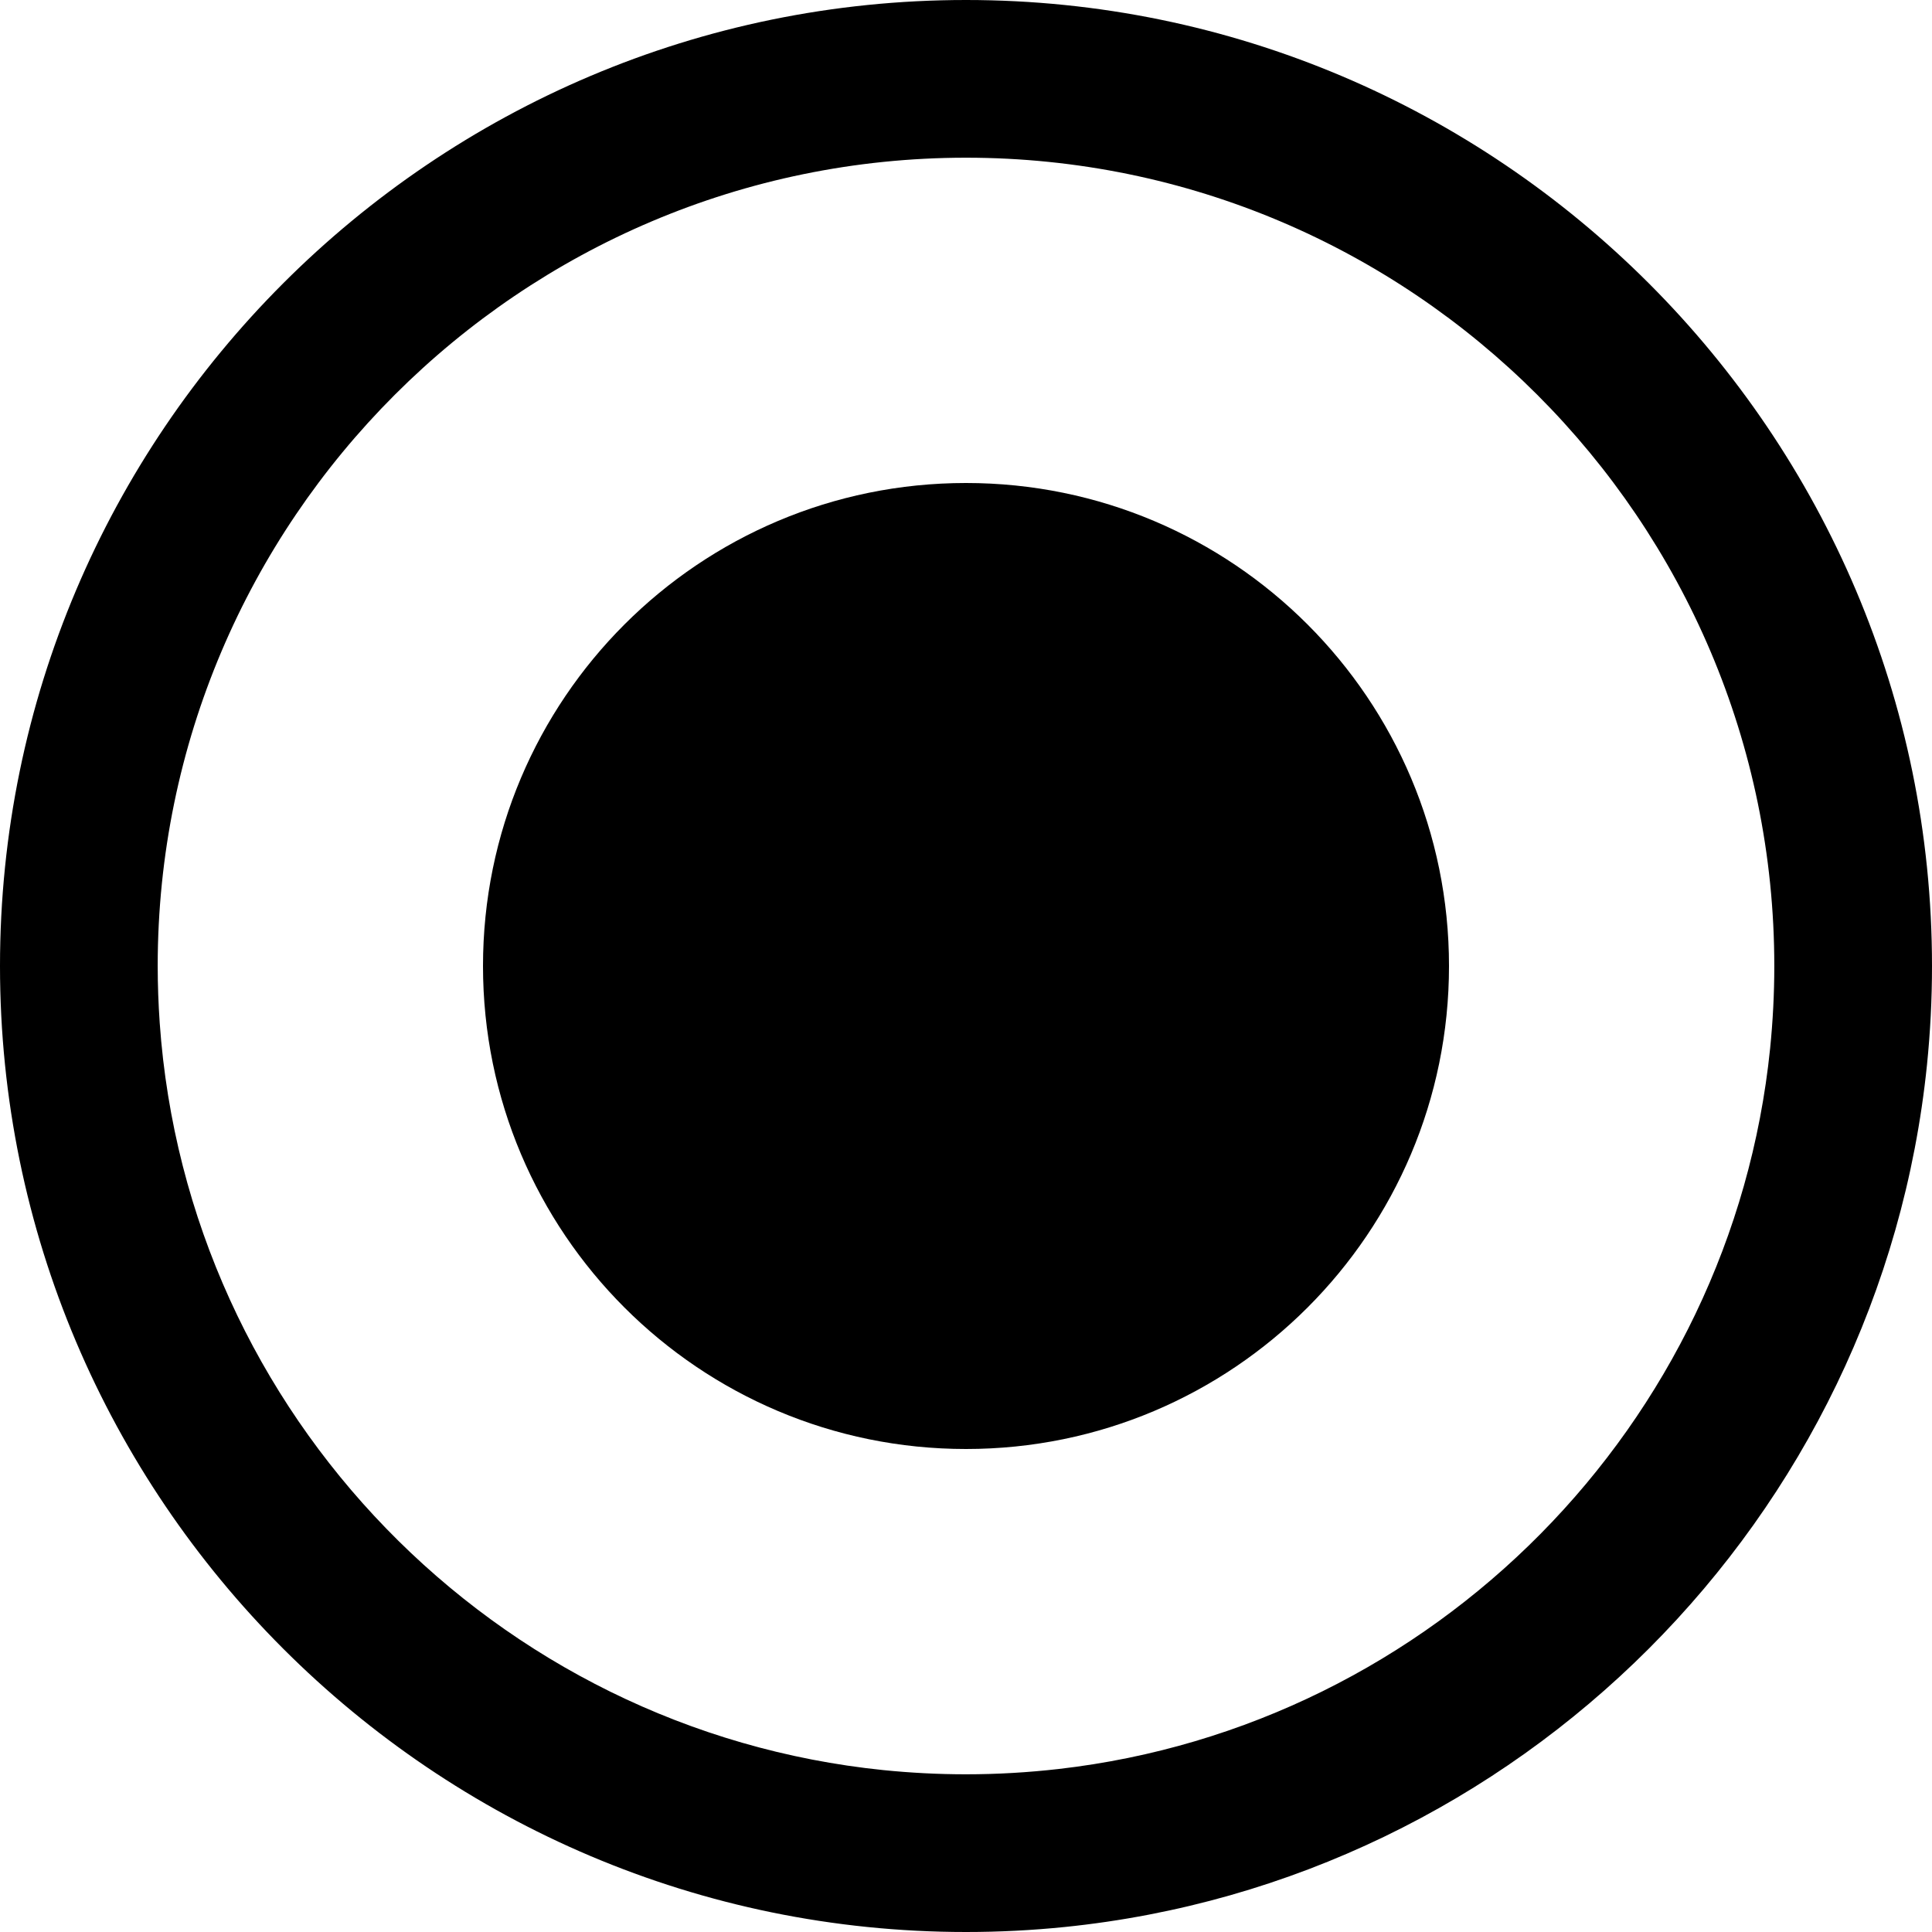 <svg width="24" height="24" viewBox="0 0 24 24" fill="currentColor" xmlns="http://www.w3.org/2000/svg">
    <path fill-rule="evenodd" clip-rule="evenodd" d="M0 12C0 18.617 5.383 24 12 24C12.414 24 12.822 23.979 13.225 23.938C18.866 23.363 23.363 18.866 23.938 13.225C23.979 12.822 24 12.414 24 12C24 5.383 18.617 0 12 0C5.383 0 0 5.383 0 12ZM12 1.959C17.535 1.959 22.041 6.465 22.041 12C22.041 12.346 22.023 12.688 21.989 13.025C21.512 17.701 17.81 21.441 13.151 21.975C12.773 22.018 12.389 22.041 12 22.041C11.654 22.041 11.312 22.023 10.975 21.989C6.151 21.497 2.325 17.574 1.984 12.707C1.968 12.474 1.959 12.238 1.959 12C1.959 6.466 6.464 1.961 11.998 1.959L12 1.959Z"/>
    <path d="M18 12C18 15.314 15.314 18 12 18C8.686 18 6 15.314 6 12C6 8.686 8.686 6 12 6C15.314 6 18 8.686 18 12Z"/>
</svg>
